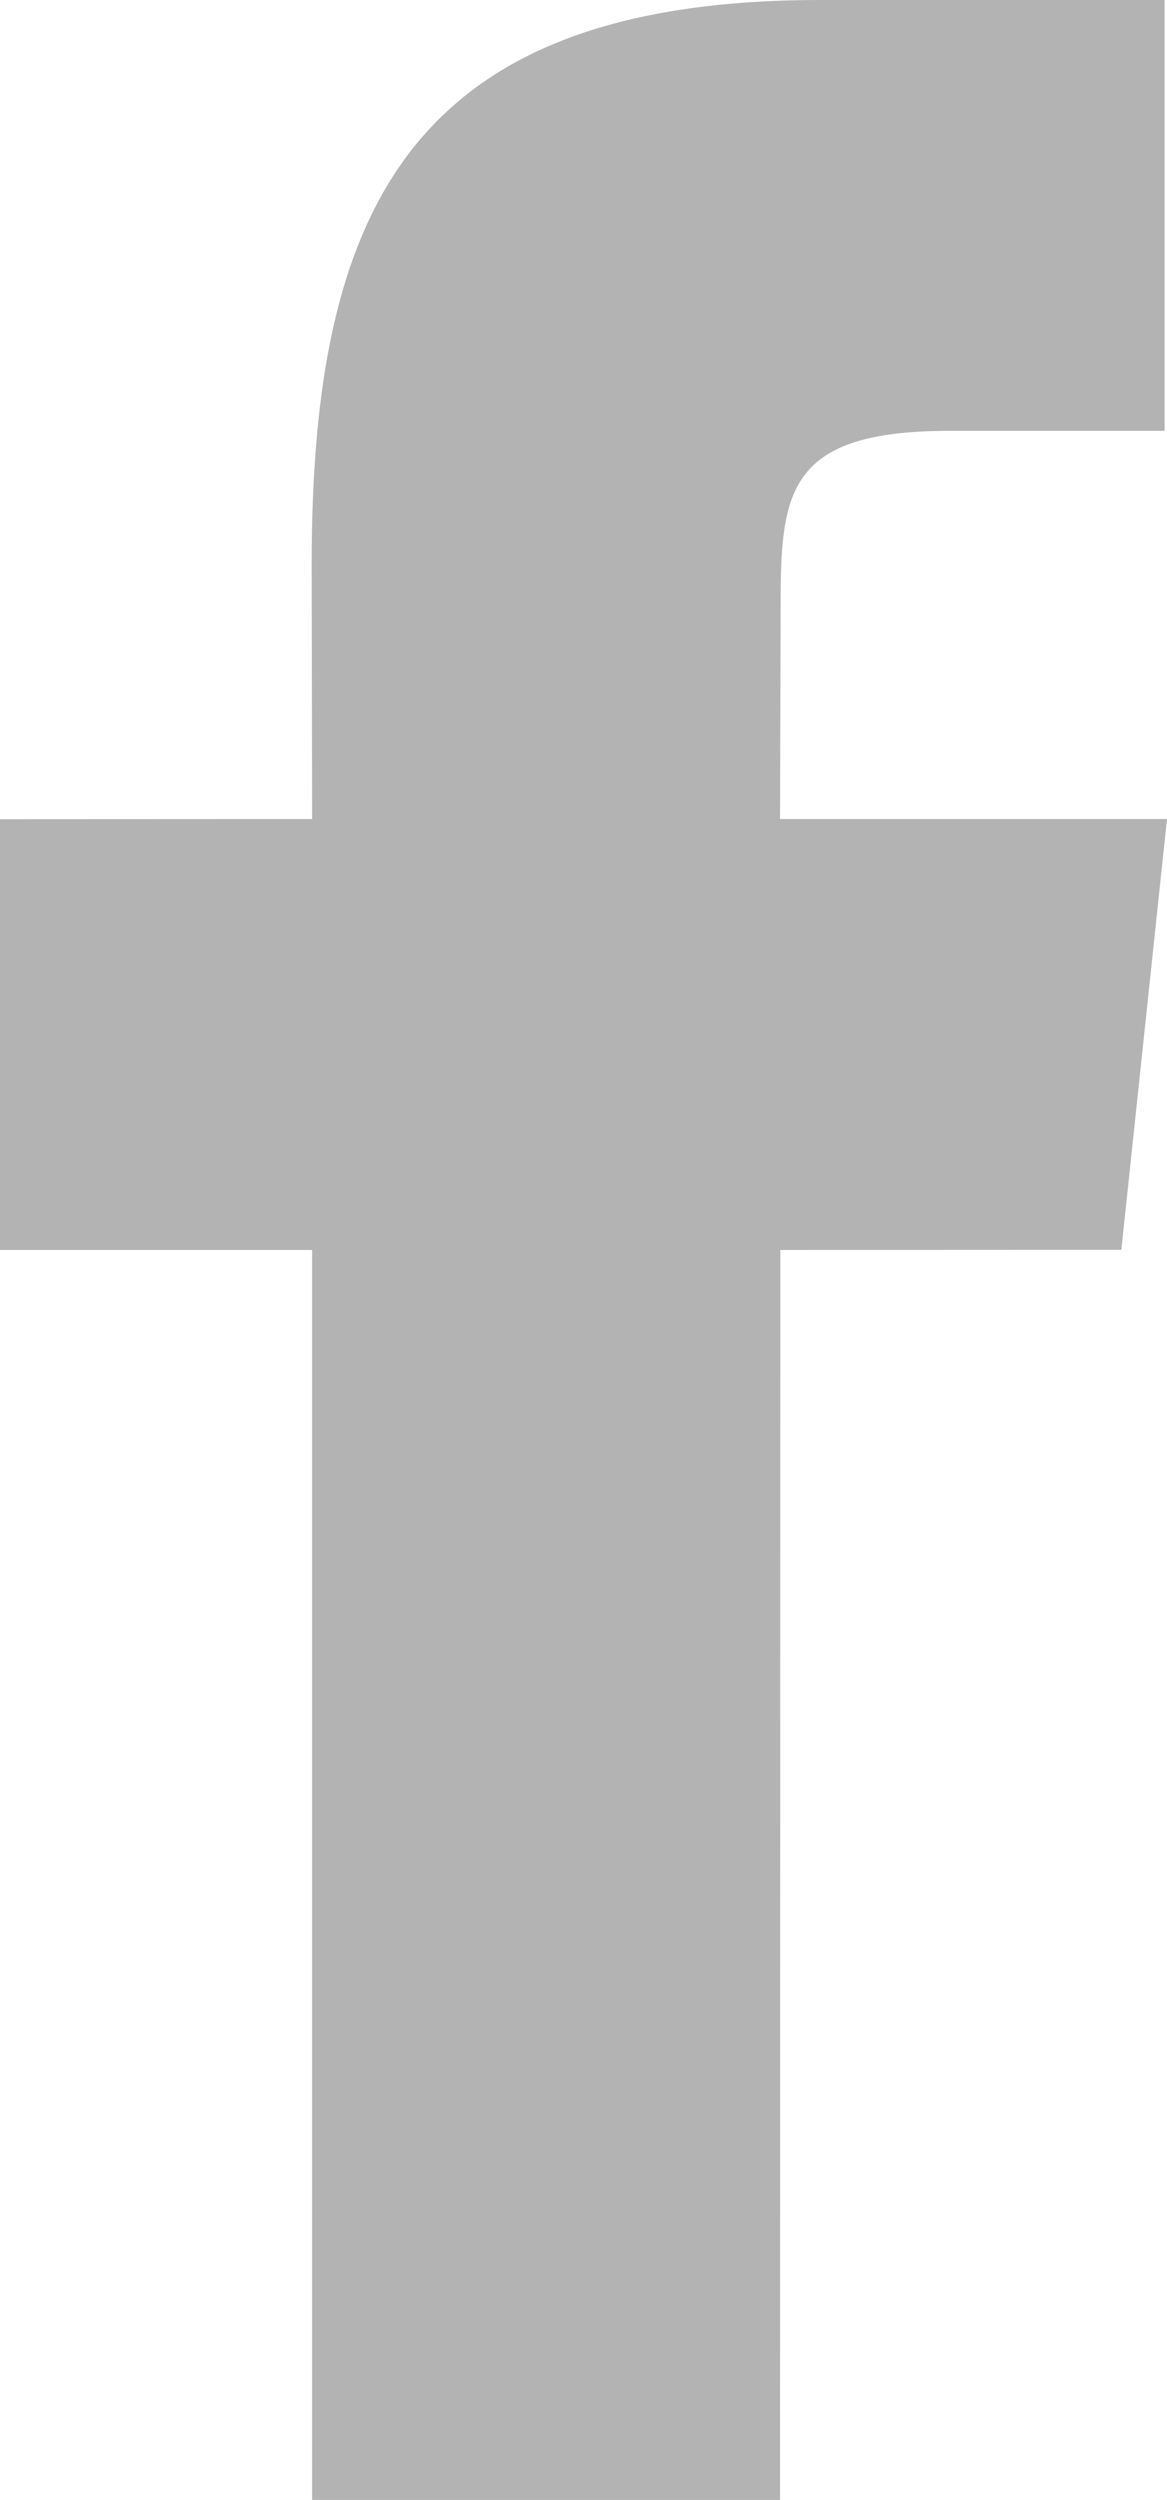 <svg height="578" viewBox="0 0 270 578" width="270" xmlns="http://www.w3.org/2000/svg"><path d="m180.469 578h-108.253v-289h-72.217v-99.597l72.217-.036-.108-58.667c-.018-81.263 22.008-130.7 117.677-130.7h79.655v99.615h-49.775c-37.246 0-39.051 13.908-39.051 39.9l-.144 49.852h89.531l-10.562 99.597-78.897.036z" opacity=".3"/></svg>